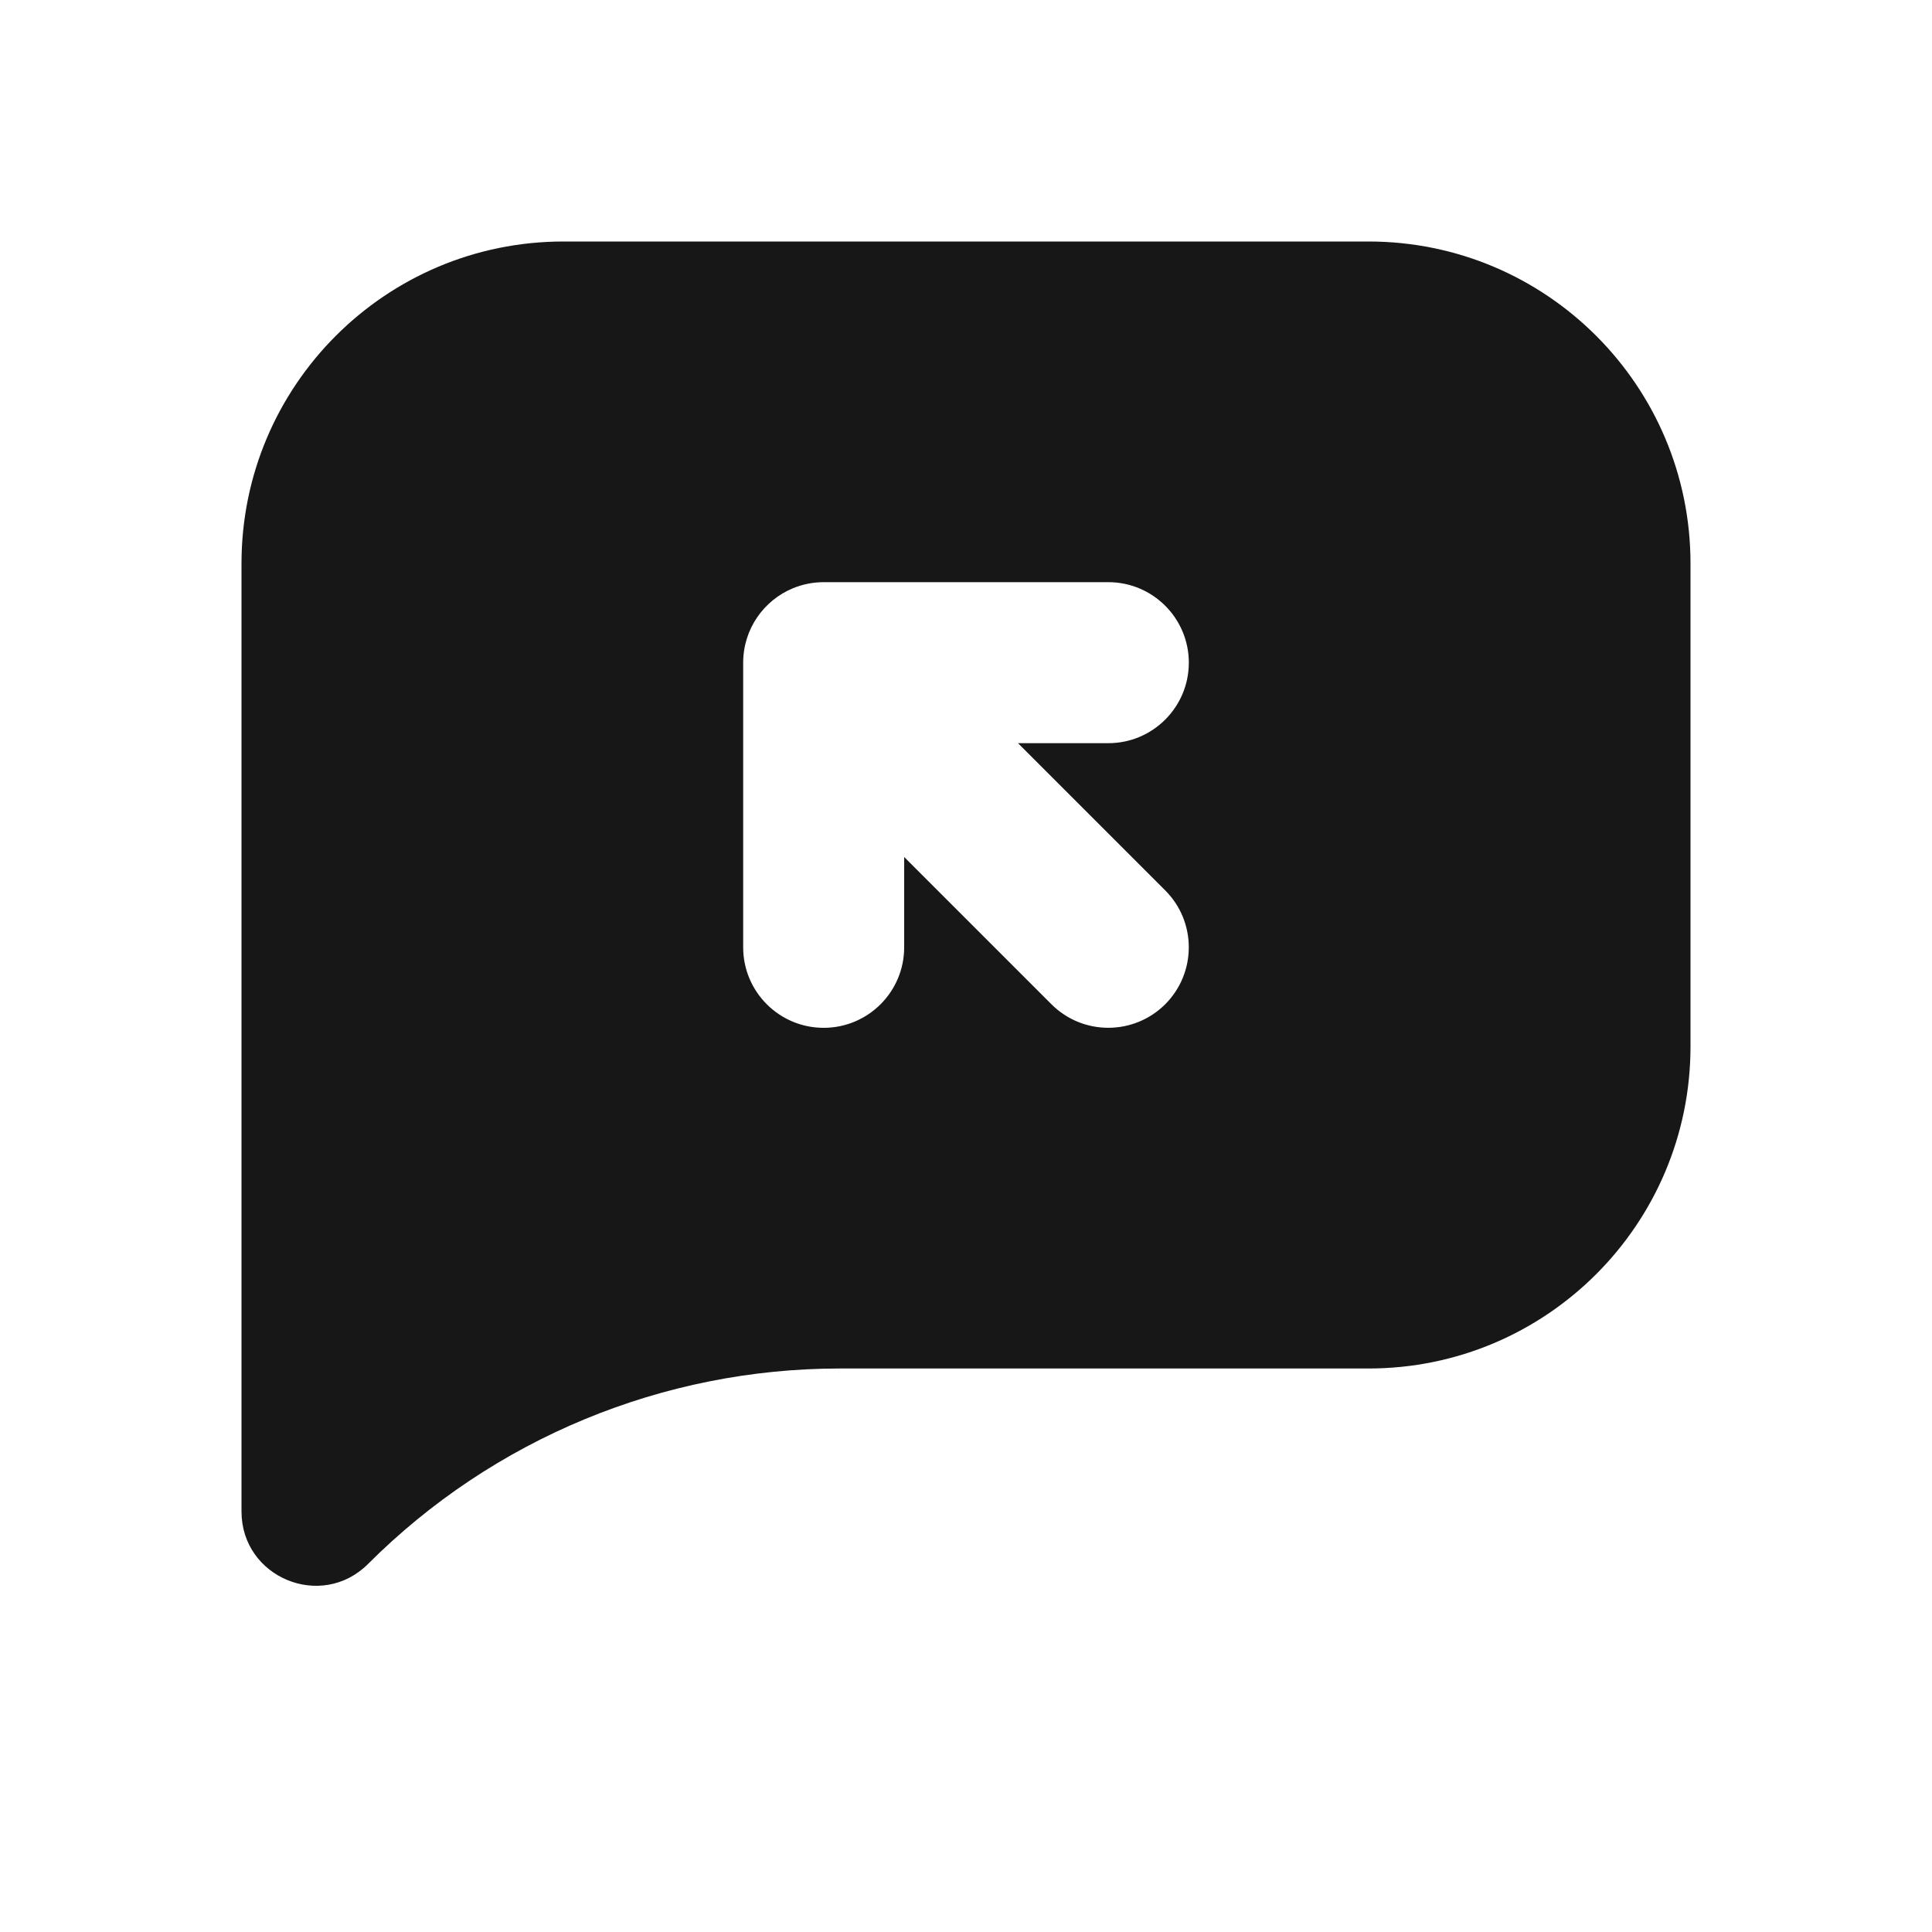 <svg width="24" height="24" viewBox="0 0 24 24" fill="none" xmlns="http://www.w3.org/2000/svg">
<path fill-rule="evenodd" clip-rule="evenodd" d="M7 3C4.791 3 3 4.791 3 7V18.776C3 19.597 3.992 20.008 4.572 19.428C6.127 17.873 8.235 17 10.433 17H17C19.209 17 21 15.209 21 13V7C21 4.791 19.209 3 17 3H7ZM10.232 7.232C10.097 7.232 9.967 7.259 9.849 7.308C9.487 7.458 9.232 7.816 9.232 8.232L9.232 11.768C9.232 12.32 9.68 12.768 10.232 12.768C10.784 12.768 11.232 12.32 11.232 11.768L11.232 10.646L13.061 12.475C13.451 12.865 14.084 12.865 14.475 12.475C14.865 12.084 14.865 11.451 14.475 11.061L12.646 9.232H13.768C14.32 9.232 14.768 8.784 14.768 8.232C14.768 7.68 14.32 7.232 13.768 7.232H10.232Z" fill="#171717"/>
</svg>
